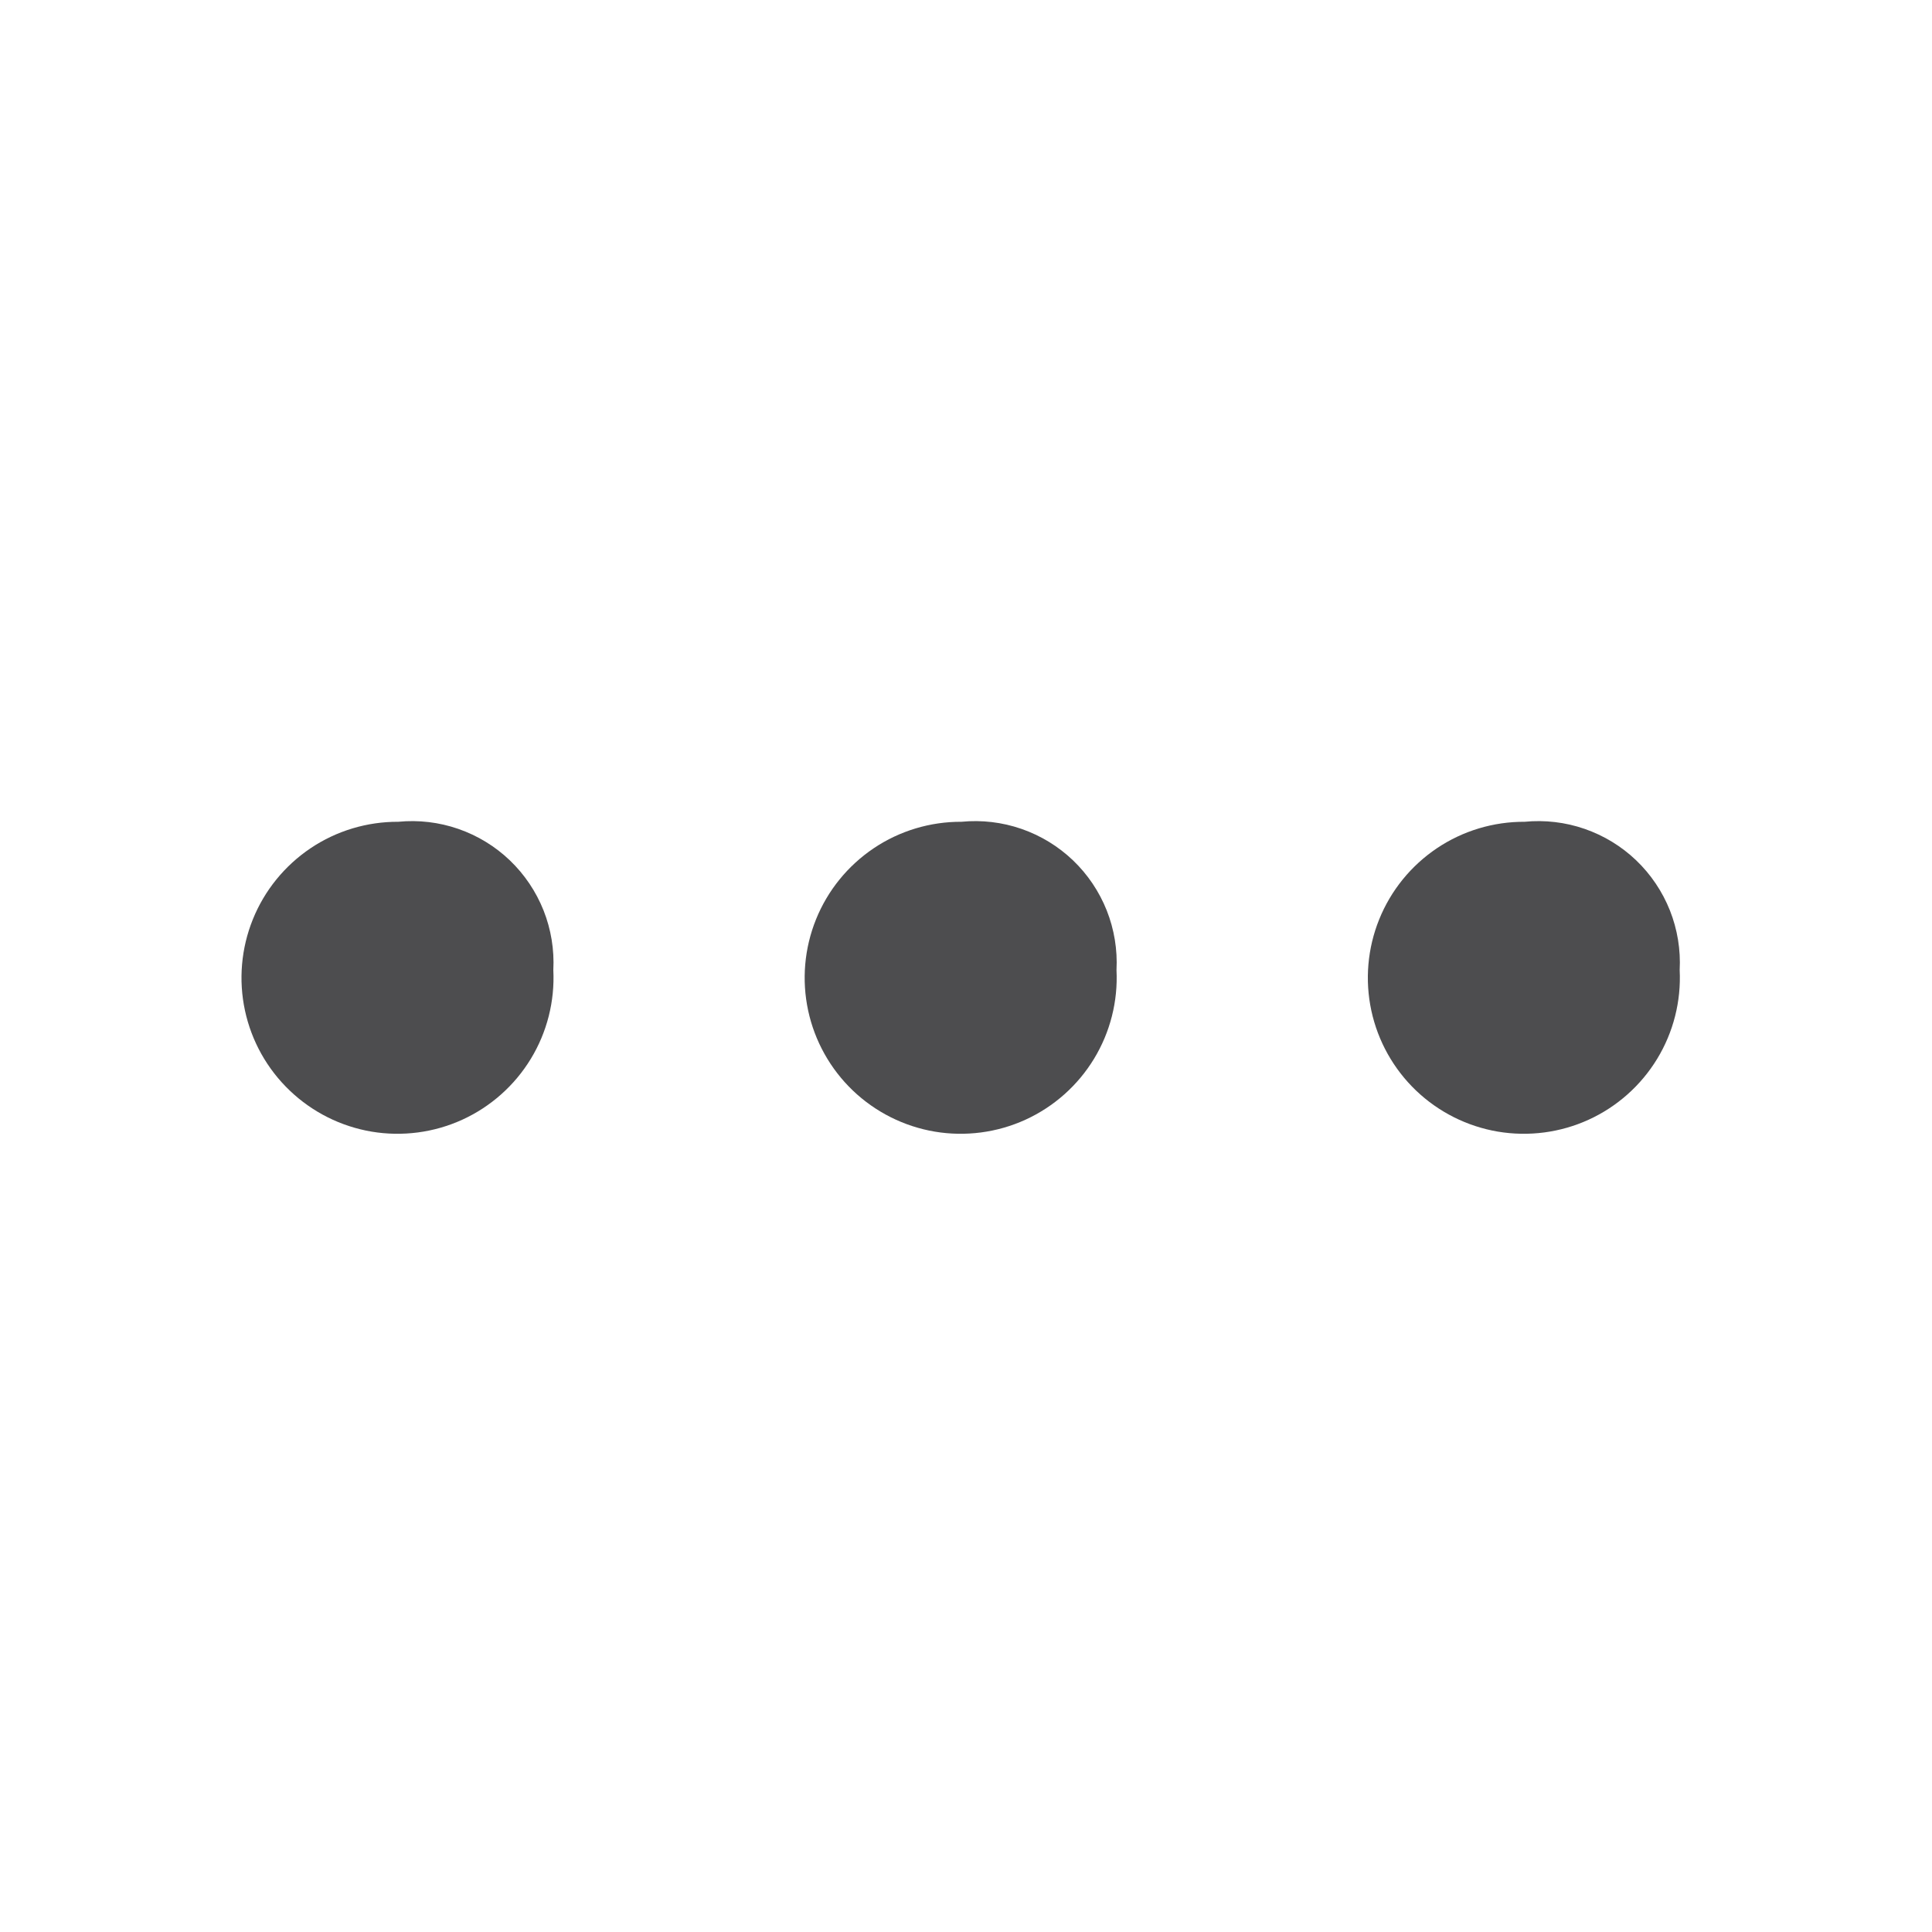 <svg width="100%" height="100%" viewBox="0 0 40 40" fill="currentColor" stoke="currentColor" xmlns="http://www.w3.org/2000/svg">
<path d="M11.456 20.084C11.488 20.729 11.326 21.37 10.99 21.922C10.654 22.474 10.16 22.913 9.572 23.182C8.985 23.45 8.33 23.536 7.692 23.429C7.055 23.321 6.465 23.025 5.998 22.578C5.53 22.131 5.208 21.555 5.072 20.923C4.936 20.291 4.993 19.633 5.235 19.034C5.477 18.434 5.894 17.922 6.431 17.561C6.967 17.201 7.6 17.011 8.246 17.014C8.666 16.973 9.089 17.023 9.488 17.161C9.886 17.299 10.251 17.521 10.555 17.812C10.86 18.104 11.098 18.458 11.254 18.85C11.409 19.242 11.478 19.663 11.456 20.084Z" fill="#4D4D4F"/>
<path d="M23.116 20.084C23.148 20.729 22.986 21.37 22.65 21.922C22.314 22.474 21.82 22.913 21.232 23.182C20.645 23.45 19.99 23.536 19.352 23.429C18.715 23.321 18.125 23.025 17.657 22.578C17.19 22.131 16.868 21.555 16.732 20.923C16.596 20.291 16.653 19.633 16.895 19.034C17.137 18.434 17.554 17.922 18.091 17.561C18.627 17.201 19.26 17.011 19.906 17.014C20.326 16.973 20.749 17.023 21.148 17.161C21.546 17.299 21.91 17.521 22.215 17.812C22.52 18.104 22.758 18.458 22.914 18.85C23.069 19.242 23.138 19.663 23.116 20.084Z" fill="#4D4D4F"/>
<path d="M34.776 20.084C34.808 20.729 34.646 21.37 34.31 21.922C33.974 22.474 33.48 22.913 32.892 23.182C32.305 23.45 31.65 23.536 31.012 23.429C30.375 23.321 29.785 23.025 29.317 22.578C28.85 22.131 28.528 21.555 28.392 20.923C28.256 20.291 28.313 19.633 28.555 19.034C28.797 18.434 29.214 17.922 29.751 17.561C30.287 17.201 30.92 17.011 31.566 17.014C31.986 16.973 32.409 17.023 32.808 17.161C33.206 17.299 33.571 17.521 33.875 17.812C34.18 18.104 34.418 18.458 34.574 18.85C34.729 19.242 34.798 19.663 34.776 20.084Z" fill="#4D4D4F"/>
</svg>
